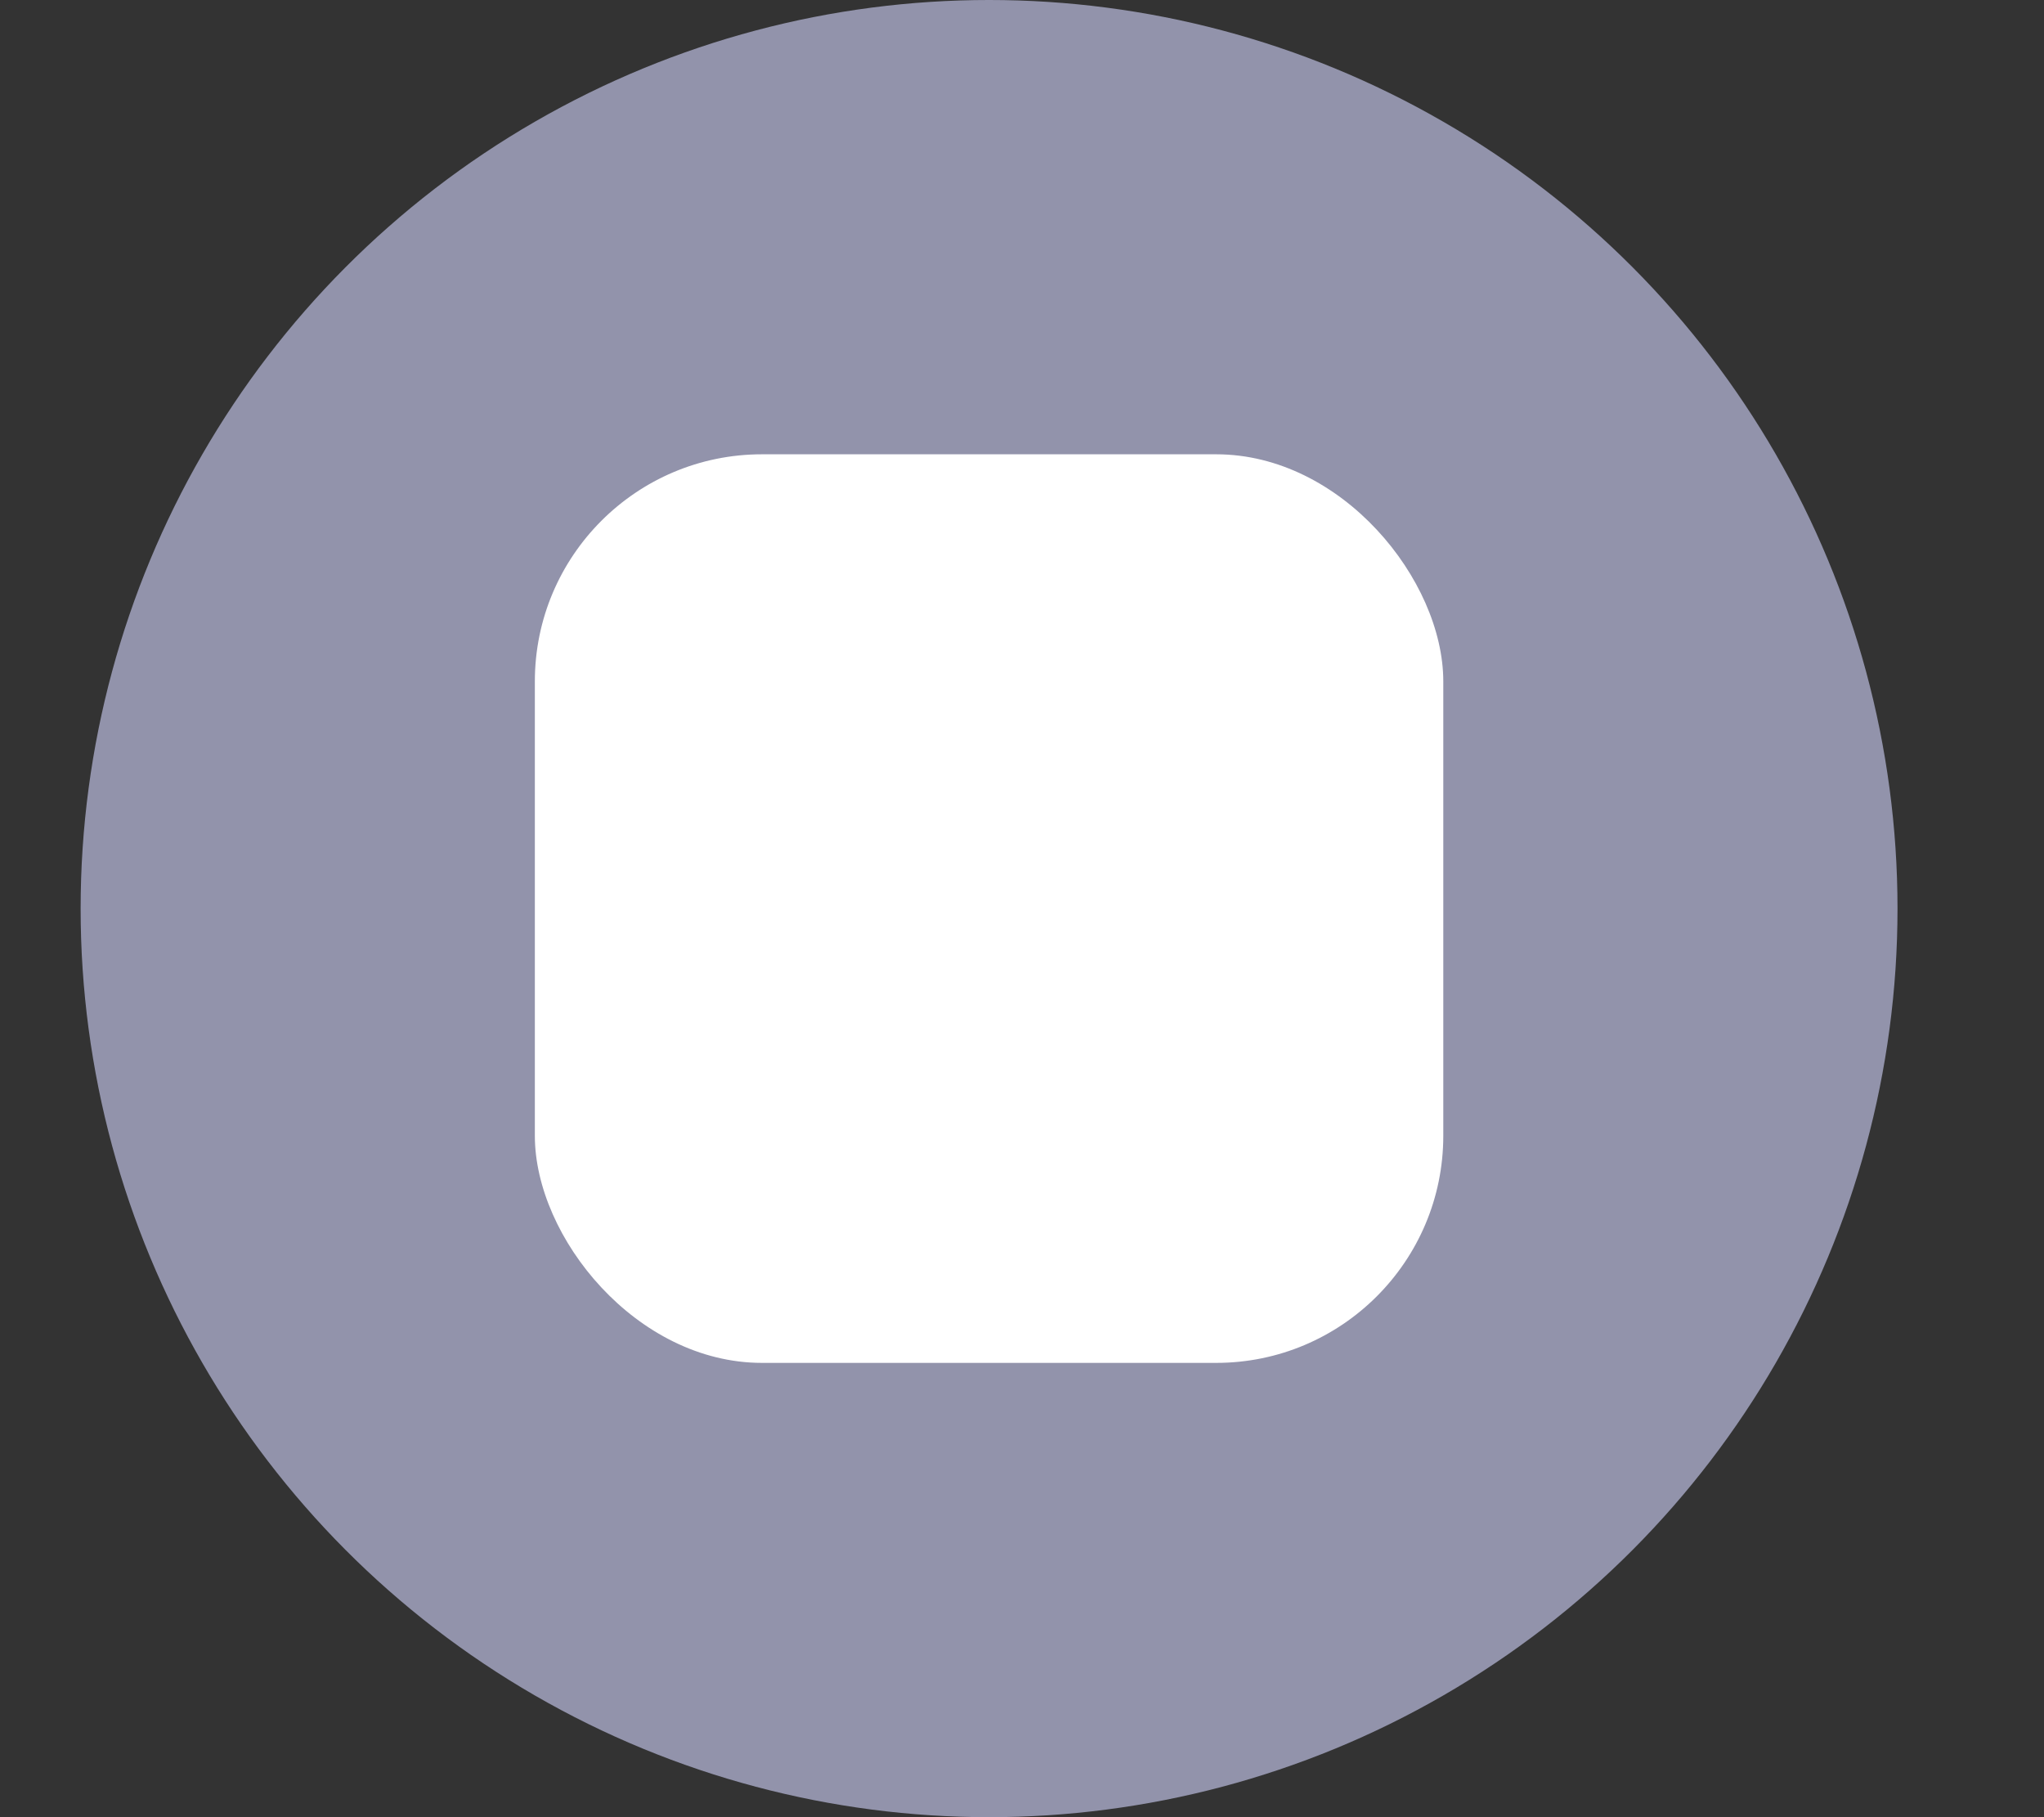<svg width="9" height="8" viewBox="0 0 9 8" fill="none" xmlns="http://www.w3.org/2000/svg">
<rect x="0" y="0" width="9" height="8" fill="#333333" stroke="none"/>
<circle cx="4.355" cy="4" r="4" fill="#9293AB"/>
<rect x="2.355" y="2" width="4" height="4" rx="1" fill="white"/>
</svg>
